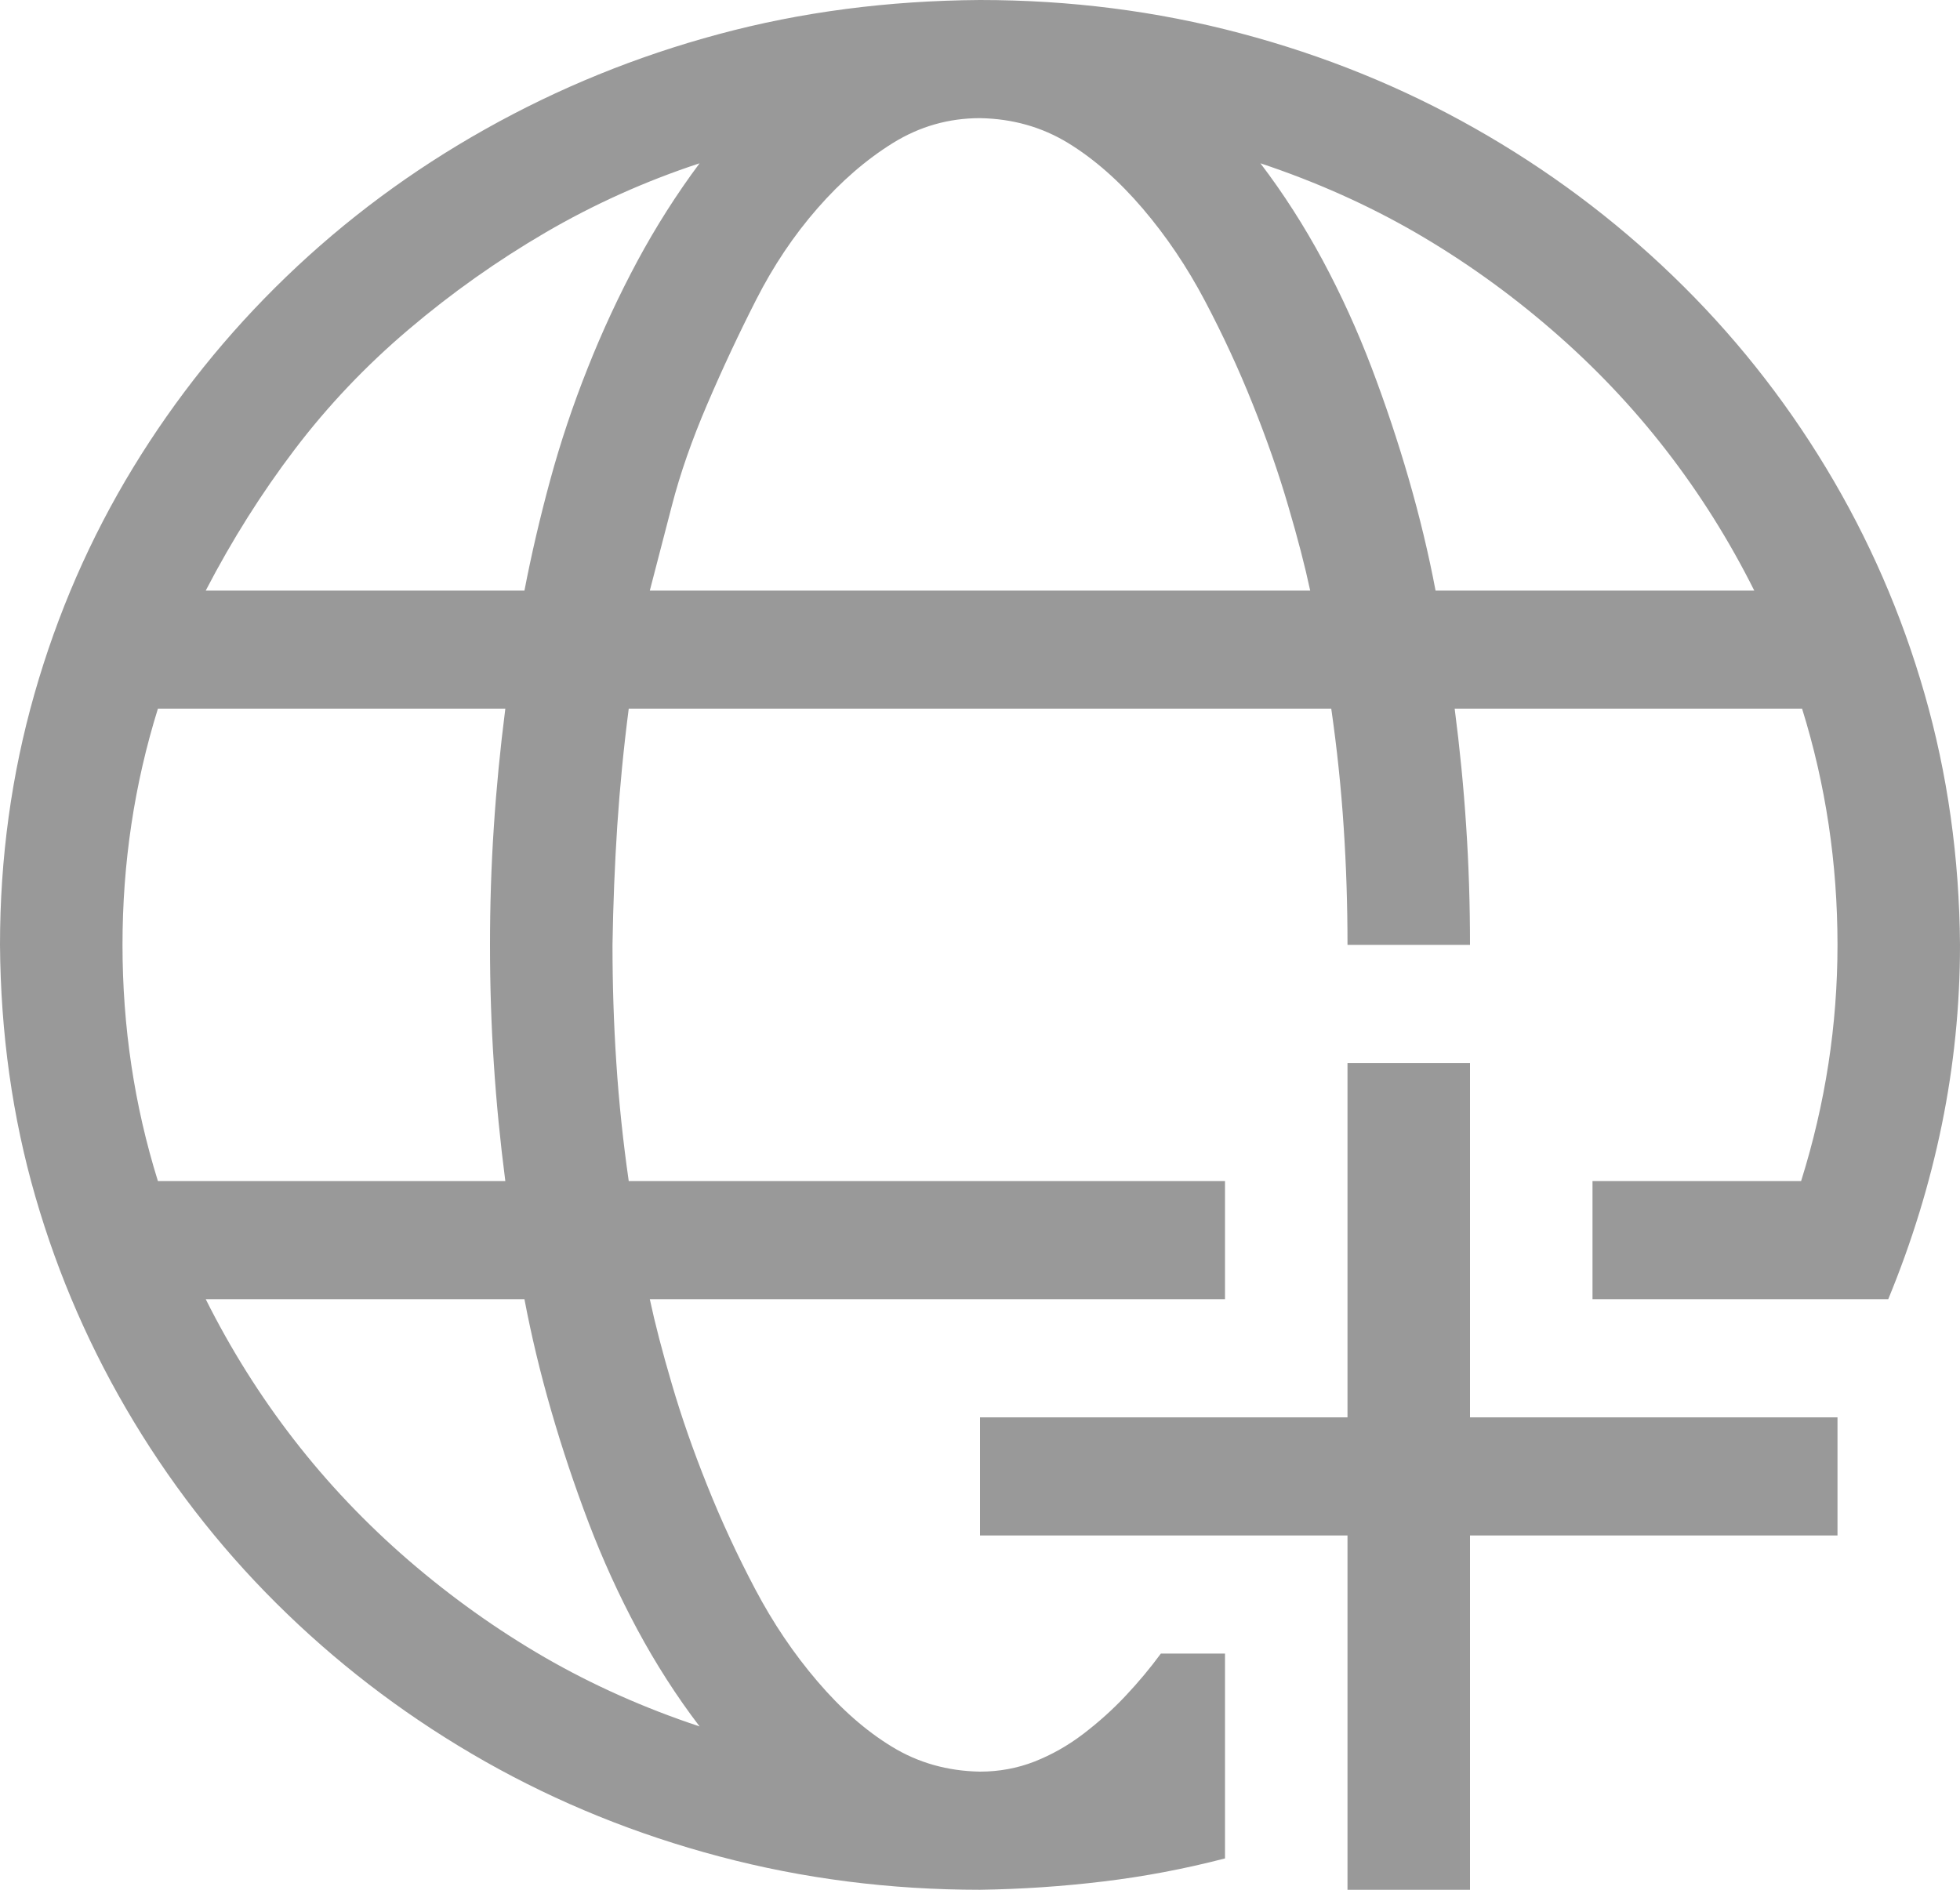 <svg width="28" height="27" viewBox="0 0 28 27" fill="none" xmlns="http://www.w3.org/2000/svg">
<g id="fluent-mdl2:add-online-meeting" clip-path="url(#clip0_849_10560)">
<path id="Vector" d="M14 0C15.285 0 16.525 0.158 17.719 0.475C18.913 0.791 20.029 1.244 21.068 1.833C22.107 2.421 23.051 3.125 23.898 3.942C24.746 4.759 25.475 5.673 26.086 6.684C26.697 7.695 27.166 8.771 27.494 9.914C27.822 11.057 27.991 12.252 28 13.5C28 14.37 27.913 15.227 27.74 16.071C27.567 16.915 27.312 17.745 26.975 18.562H22.75V16.875H25.73C26.077 15.768 26.25 14.643 26.25 13.5C26.25 12.331 26.081 11.206 25.744 10.125H20.781C20.854 10.688 20.909 11.246 20.945 11.799C20.982 12.353 21 12.92 21 13.5H19.25C19.25 12.929 19.232 12.366 19.195 11.812C19.159 11.259 19.1 10.696 19.018 10.125H8.982C8.909 10.688 8.855 11.246 8.818 11.799C8.782 12.353 8.759 12.92 8.75 13.5C8.75 14.071 8.768 14.634 8.805 15.188C8.841 15.741 8.9 16.304 8.982 16.875H17.5V18.562H9.283C9.356 18.905 9.461 19.31 9.598 19.775C9.734 20.241 9.903 20.725 10.104 21.226C10.304 21.727 10.532 22.219 10.787 22.702C11.042 23.186 11.338 23.625 11.676 24.02C12.013 24.416 12.368 24.728 12.742 24.956C13.116 25.185 13.535 25.304 14 25.312C14.273 25.312 14.533 25.264 14.779 25.168C15.025 25.071 15.258 24.939 15.477 24.772C15.695 24.605 15.896 24.425 16.078 24.231C16.26 24.038 16.429 23.836 16.584 23.625H17.5V26.552C16.926 26.701 16.347 26.811 15.764 26.881C15.18 26.952 14.592 26.991 14 27C12.715 27 11.475 26.842 10.281 26.525C9.087 26.209 7.971 25.756 6.932 25.168C5.893 24.579 4.949 23.875 4.102 23.058C3.254 22.241 2.525 21.327 1.914 20.316C1.303 19.305 0.834 18.233 0.506 17.099C0.178 15.965 0.009 14.766 0 13.5C0 12.261 0.164 11.065 0.492 9.914C0.82 8.763 1.29 7.686 1.9 6.684C2.511 5.682 3.24 4.772 4.088 3.955C4.936 3.138 5.883 2.435 6.932 1.846C7.98 1.257 9.092 0.804 10.268 0.488C11.443 0.171 12.688 0.009 14 0ZM9.994 2.333C9.219 2.588 8.486 2.918 7.793 3.322C7.1 3.727 6.449 4.188 5.838 4.707C5.227 5.225 4.685 5.796 4.211 6.42C3.737 7.044 3.313 7.717 2.939 8.438H7.492C7.592 7.919 7.715 7.392 7.861 6.855C8.007 6.319 8.185 5.788 8.395 5.26C8.604 4.733 8.841 4.223 9.105 3.731C9.37 3.239 9.666 2.773 9.994 2.333ZM9.994 24.666C9.666 24.236 9.37 23.774 9.105 23.282C8.841 22.79 8.609 22.28 8.408 21.753C8.208 21.226 8.03 20.694 7.875 20.158C7.72 19.622 7.592 19.09 7.492 18.562H2.939C3.295 19.274 3.714 19.942 4.197 20.566C4.68 21.19 5.227 21.766 5.838 22.294C6.449 22.821 7.096 23.282 7.779 23.678C8.463 24.073 9.201 24.403 9.994 24.666ZM7.219 16.875C7.146 16.312 7.091 15.754 7.055 15.201C7.018 14.647 7 14.08 7 13.5C7 12.929 7.018 12.366 7.055 11.812C7.091 11.259 7.146 10.696 7.219 10.125H2.256C1.919 11.206 1.75 12.331 1.75 13.5C1.75 14.669 1.919 15.794 2.256 16.875H7.219ZM18.717 8.438C18.644 8.095 18.539 7.69 18.402 7.225C18.266 6.759 18.097 6.275 17.896 5.774C17.696 5.273 17.468 4.781 17.213 4.298C16.958 3.814 16.662 3.375 16.324 2.979C15.987 2.584 15.632 2.272 15.258 2.043C14.884 1.815 14.465 1.696 14 1.688C13.553 1.688 13.139 1.806 12.756 2.043C12.373 2.281 12.013 2.593 11.676 2.979C11.338 3.366 11.047 3.801 10.801 4.285C10.555 4.768 10.322 5.265 10.104 5.774C9.885 6.284 9.716 6.768 9.598 7.225C9.479 7.682 9.374 8.086 9.283 8.438H18.717ZM25.061 8.438C24.705 7.726 24.286 7.058 23.803 6.434C23.32 5.81 22.773 5.234 22.162 4.707C21.551 4.179 20.904 3.718 20.221 3.322C19.537 2.927 18.799 2.597 18.006 2.333C18.334 2.764 18.63 3.226 18.895 3.718C19.159 4.21 19.391 4.72 19.592 5.247C19.792 5.774 19.97 6.306 20.125 6.842C20.28 7.378 20.408 7.91 20.508 8.438H25.061ZM21 20.25H26.25V21.938H21V27H19.25V21.938H14V20.25H19.25V15.188H21V20.25Z" fill="#999999"/>
</g>
<defs>
<clipPath id="clip0_849_10560">
<rect width="28" height="27" fill="white"/>
</clipPath>
</defs>
</svg>
